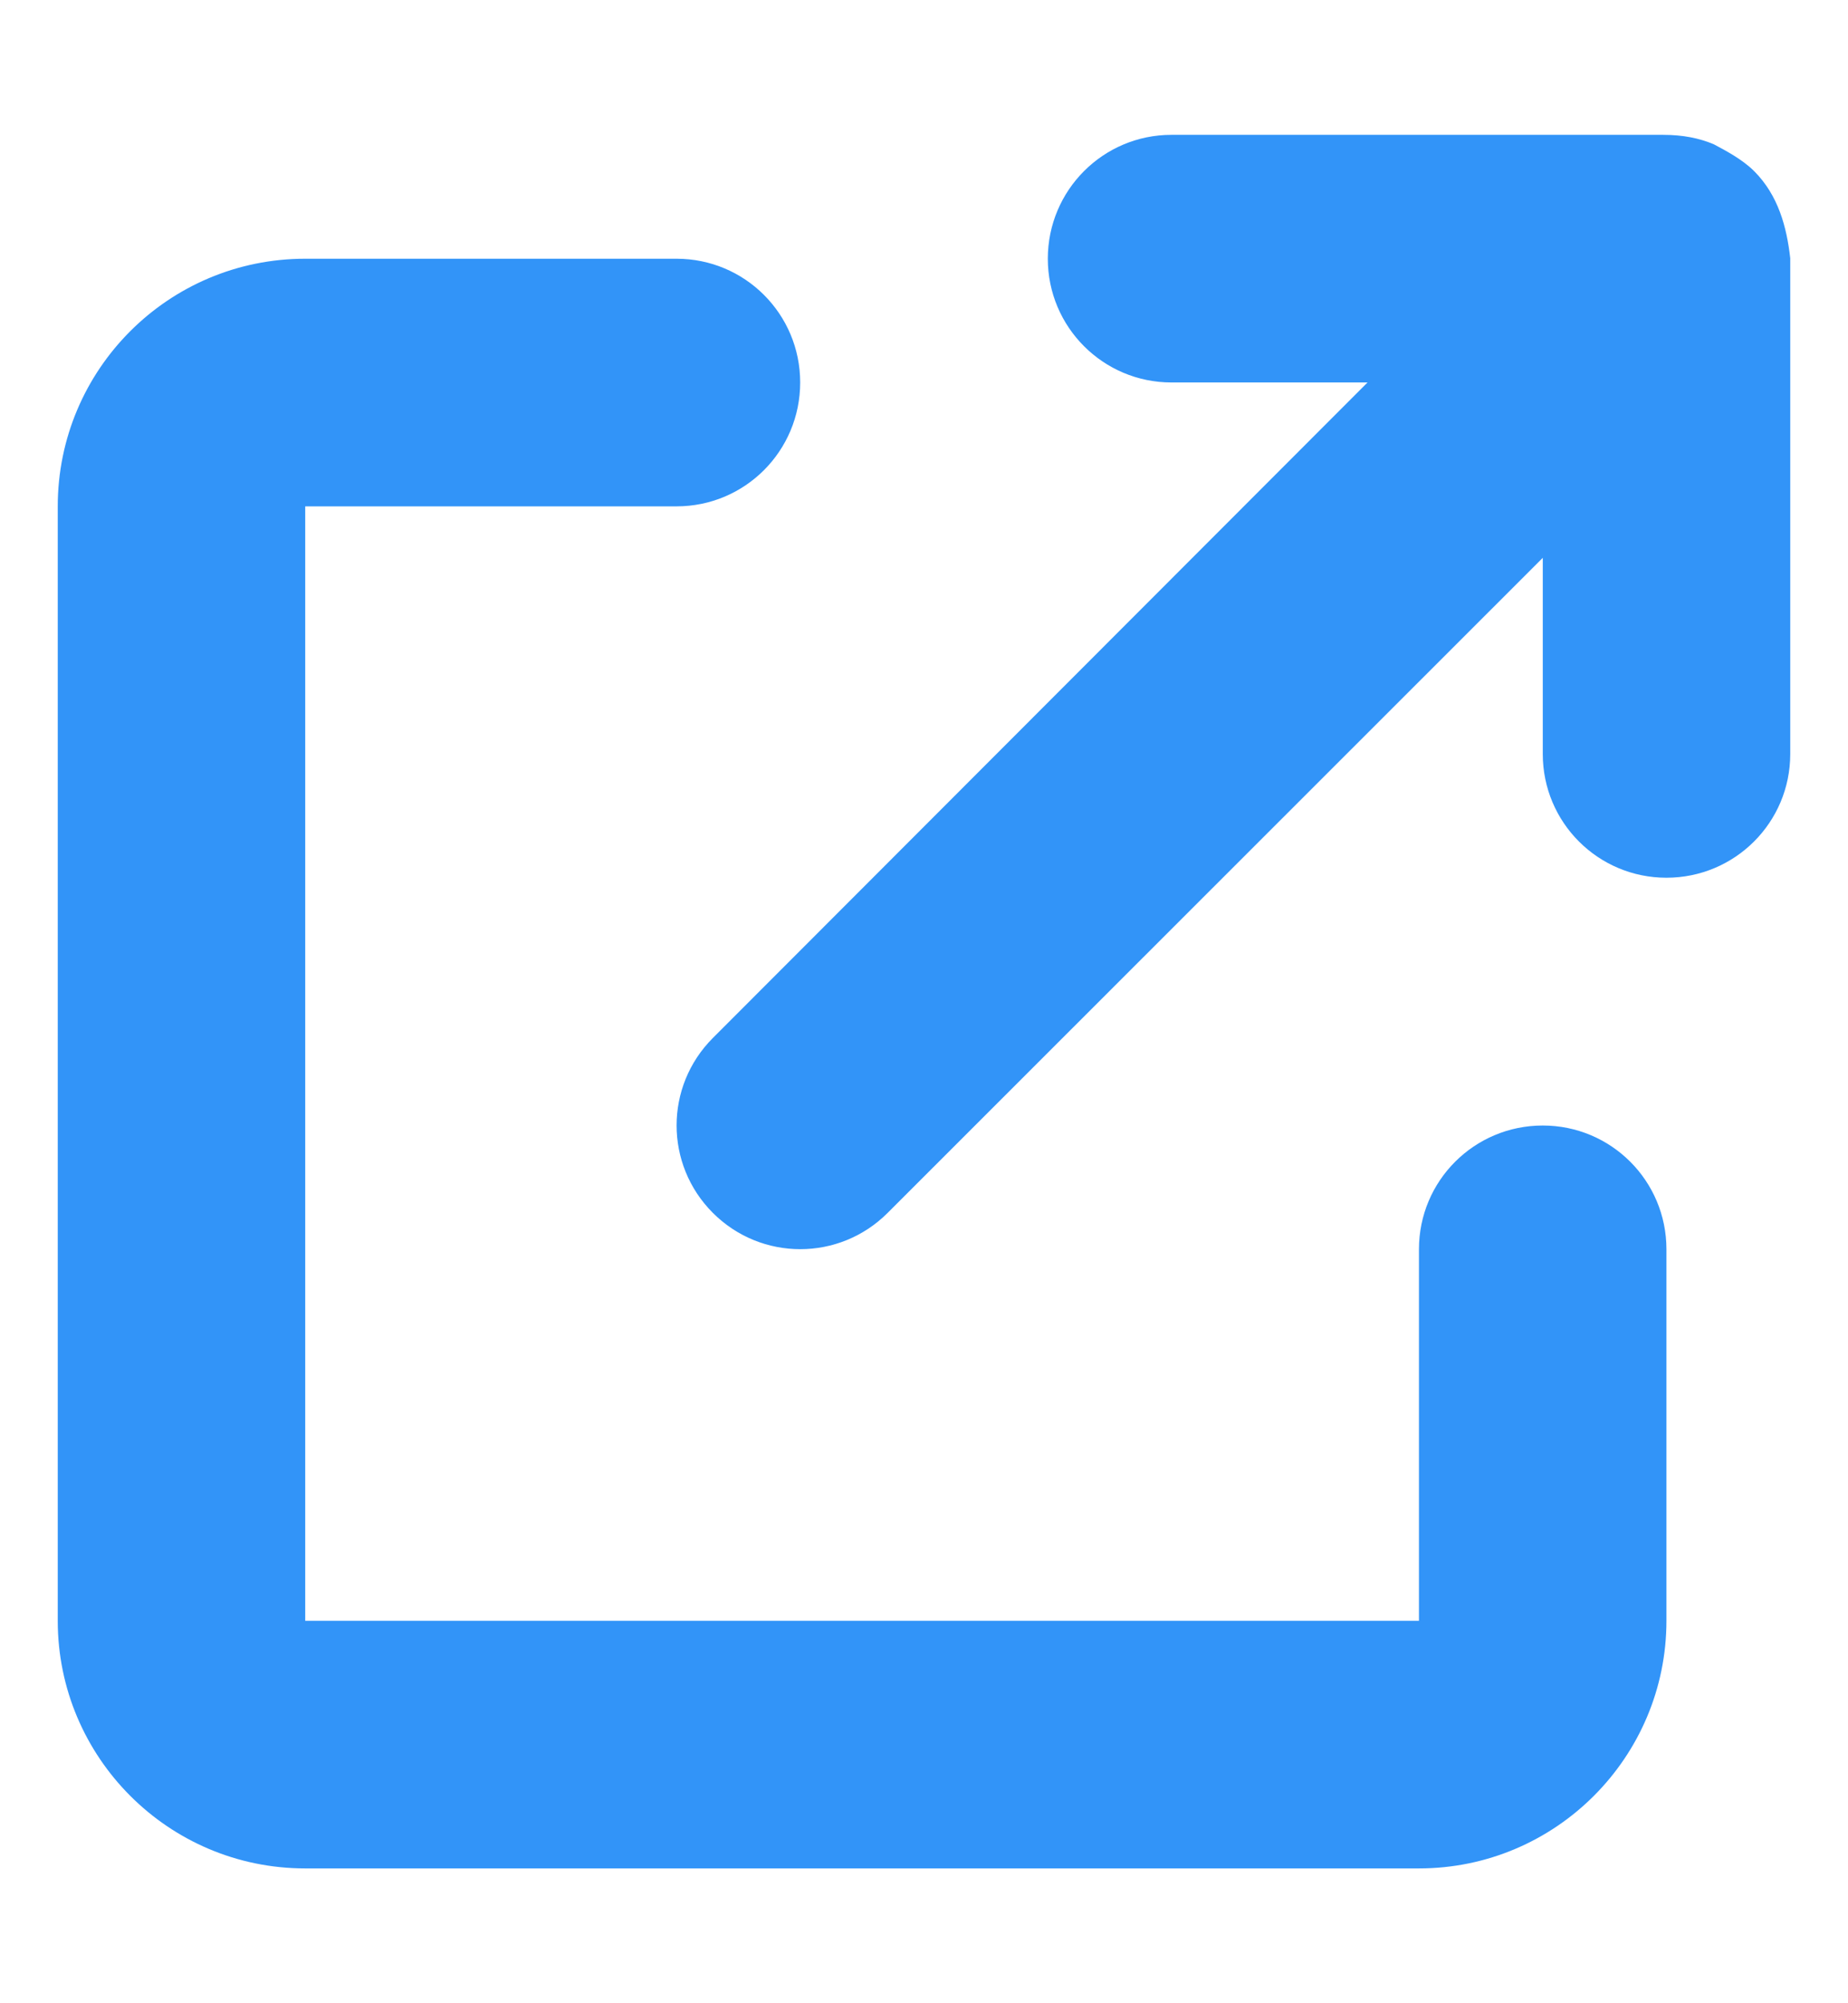 <svg width="12" height="13" viewBox="0 0 12 13" fill="none" xmlns="http://www.w3.org/2000/svg">
<g clip-path="url(#clip0_1819_40)">
<path d="M6.804 1.679C6.804 1.235 7.163 0.875 7.607 0.875H10.799C10.929 0.875 11.035 0.897 11.128 0.936C11.201 0.975 11.311 1.032 11.389 1.109C11.389 1.11 11.389 1.111 11.392 1.112C11.547 1.268 11.602 1.472 11.625 1.676C11.625 1.677 11.625 1.678 11.625 1.679V4.893C11.625 5.337 11.266 5.696 10.821 5.696C10.377 5.696 10.018 5.337 10.018 4.893V3.62L5.764 7.871C5.45 8.185 4.943 8.185 4.629 7.871C4.315 7.557 4.315 7.05 4.629 6.736L8.88 2.482H7.607C7.163 2.482 6.804 2.122 6.804 1.679ZM0.375 3.286C0.375 2.398 1.094 1.679 1.982 1.679H4.393C4.837 1.679 5.196 2.038 5.196 2.482C5.196 2.927 4.837 3.286 4.393 3.286H1.982V10.518H9.214V8.107C9.214 7.663 9.573 7.304 10.018 7.304C10.462 7.304 10.821 7.663 10.821 8.107V10.518C10.821 11.404 10.101 12.125 9.214 12.125H1.982C1.094 12.125 0.375 11.404 0.375 10.518V3.286Z" fill="#3294F8"/>
</g>
<defs>
<clipPath id="clip0_1819_40">
<rect width="12" height="12" fill="white" transform="translate(0 0.5)"/>
</clipPath>
</defs>
</svg>
